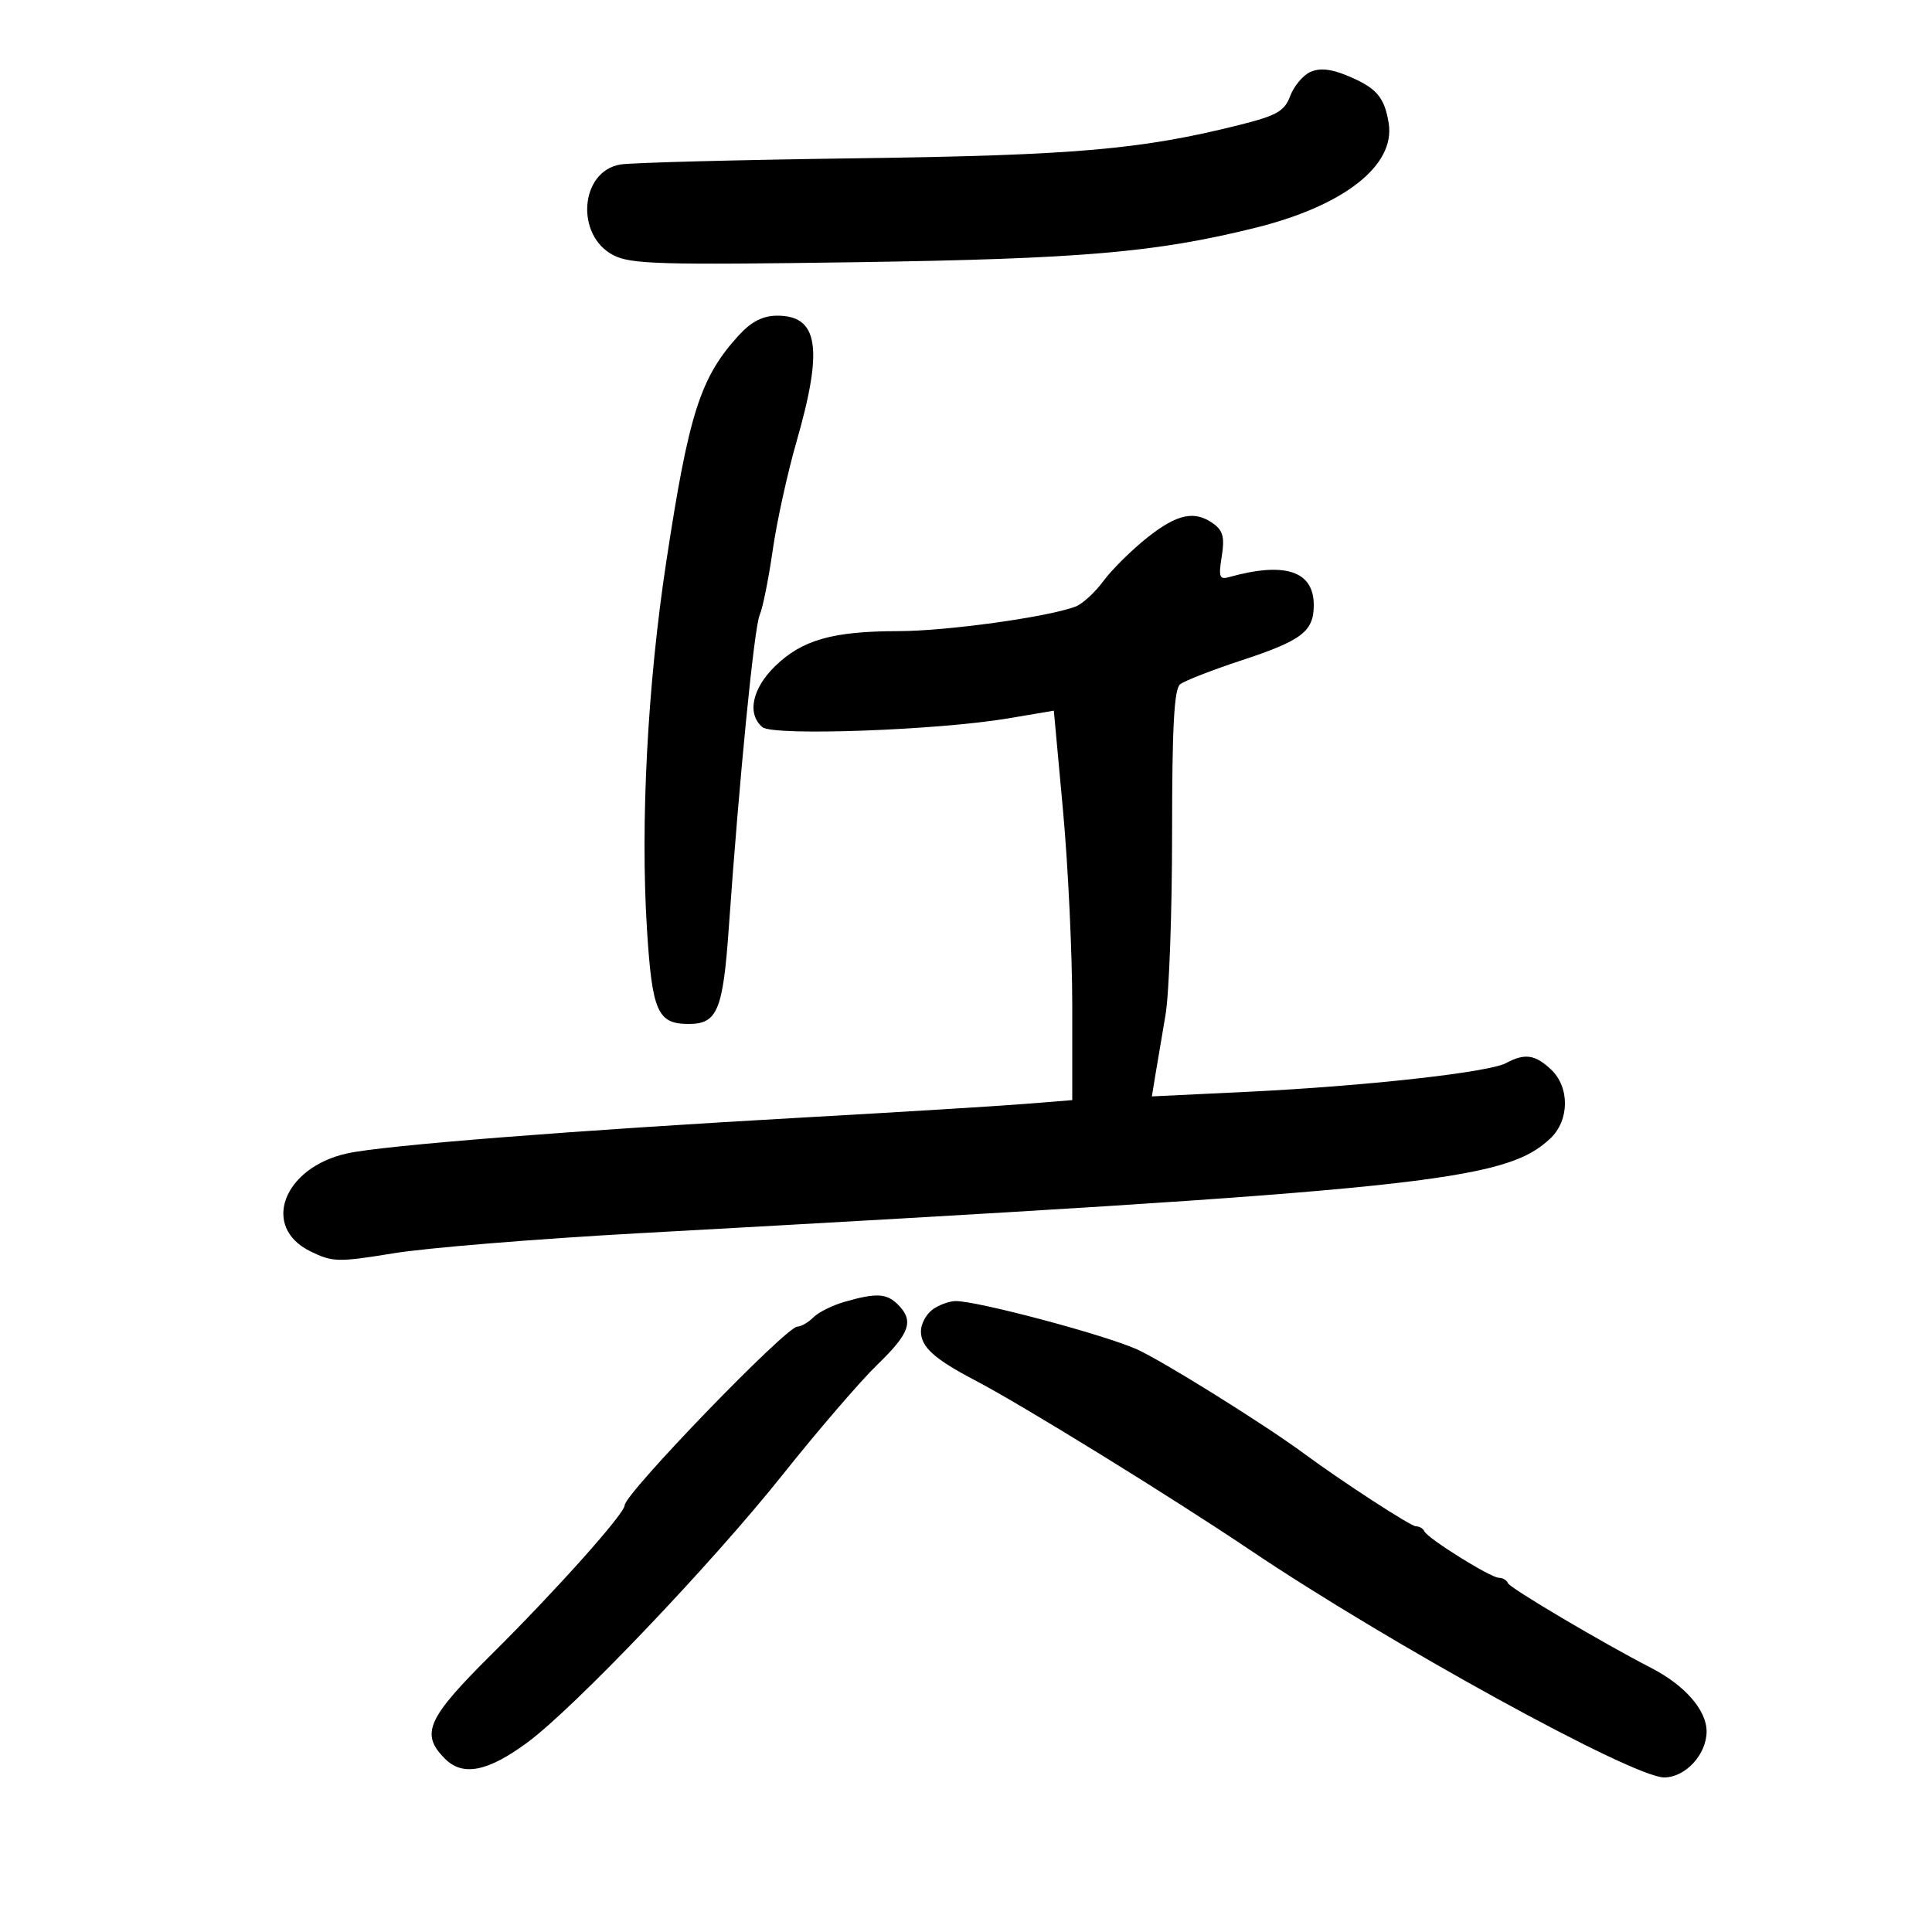 <svg xmlns="http://www.w3.org/2000/svg" width="300" height="300" viewBox="0 0 300 300" version="1.1">
	<path d="M 203.444 11.186 C 202.314 11.706, 200.917 13.381, 200.341 14.908 C 199.449 17.271, 198.288 17.936, 192.515 19.386 C 177.227 23.226, 166.952 24.123, 133 24.579 C 114.575 24.827, 98.088 25.259, 96.361 25.539 C 90.066 26.561, 89.278 36.541, 95.249 39.629 C 97.954 41.027, 102.564 41.160, 132.916 40.714 C 167.919 40.200, 179.504 39.201, 194.950 35.367 C 208.715 31.950, 216.697 25.681, 215.633 19.125 C 214.964 15.001, 213.705 13.585, 209 11.667 C 206.588 10.683, 204.861 10.534, 203.444 11.186 M 114.775 52.009 C 108.750 58.579, 106.974 64.105, 103.454 87.241 C 100.550 106.325, 99.423 127.789, 100.460 144.279 C 101.267 157.113, 102.099 159, 106.949 159 C 111.377 159, 112.263 156.887, 113.157 144.197 C 114.803 120.815, 117.108 97.454, 117.961 95.500 C 118.441 94.400, 119.347 89.900, 119.975 85.500 C 120.602 81.100, 122.275 73.472, 123.691 68.548 C 127.870 54.023, 127.079 48.980, 120.628 49.019 C 118.453 49.032, 116.670 49.943, 114.775 52.009 M 178.103 83.515 C 175.685 85.437, 172.632 88.466, 171.319 90.246 C 170.006 92.025, 168.051 93.807, 166.974 94.205 C 162.550 95.842, 146.977 97.994, 139.500 98.002 C 129.292 98.014, 124.564 99.356, 120.363 103.436 C 116.782 106.914, 115.958 110.890, 118.399 112.916 C 120.085 114.316, 145.598 113.400, 156.570 111.546 L 163.639 110.351 165.070 125.926 C 165.856 134.492, 166.500 148.098, 166.500 156.163 L 166.500 170.827 159 171.426 C 154.875 171.756, 139.575 172.694, 125 173.511 C 89.112 175.521, 59.475 177.853, 53.869 179.107 C 43.951 181.325, 40.507 190.548, 48.195 194.306 C 51.660 196, 52.467 196.018, 61.195 194.596 C 66.313 193.762, 83.325 192.372, 99 191.507 C 221.184 184.761, 233.612 183.471, 240.722 176.792 C 243.730 173.966, 243.773 168.798, 240.811 166.039 C 238.340 163.737, 236.766 163.520, 233.853 165.079 C 231.151 166.525, 211.893 168.662, 193.681 169.537 L 178.863 170.249 179.415 166.874 C 179.719 165.018, 180.425 160.830, 180.984 157.566 C 181.543 154.303, 182 141.645, 182 129.439 C 182 112.878, 182.317 106.994, 183.250 106.256 C 183.938 105.712, 188.220 104.043, 192.766 102.546 C 202.171 99.450, 204 98.051, 204 93.952 C 204 88.650, 199.520 87.181, 190.805 89.625 C 189.360 90.030, 189.198 89.554, 189.710 86.400 C 190.181 83.499, 189.912 82.409, 188.464 81.350 C 185.526 79.201, 182.817 79.767, 178.103 83.515 M 131.115 202.154 C 129.253 202.689, 127.084 203.774, 126.294 204.564 C 125.504 205.354, 124.385 206, 123.808 206 C 122.064 206, 97 231.940, 97 233.744 C 97 235.020, 86.389 246.903, 76.394 256.821 C 66.290 266.847, 65.225 269.225, 69.104 273.104 C 71.870 275.870, 75.720 275.112, 81.863 270.593 C 89.119 265.256, 110.564 242.766, 121.524 229 C 126.998 222.125, 133.619 214.430, 136.238 211.900 C 141.300 207.010, 141.954 205.097, 139.429 202.571 C 137.671 200.814, 136.055 200.733, 131.115 202.154 M 144.750 203.392 C 143.787 204.123, 143 205.614, 143 206.705 C 143 209.159, 145.055 211.016, 151.500 214.388 C 158.774 218.194, 181.851 232.434, 194 240.613 C 215.619 255.168, 253.533 276, 258.405 276 C 261.704 276, 265 272.433, 265 268.862 C 265 265.558, 261.630 261.691, 256.408 259.003 C 248.857 255.115, 234.464 246.601, 234.167 245.846 C 233.983 245.381, 233.348 245, 232.754 245 C 231.467 245, 221.645 238.870, 221.167 237.768 C 220.983 237.346, 220.387 237, 219.841 237 C 219.058 237, 208.258 229.975, 202.529 225.739 C 196.411 221.217, 180.426 211.247, 176.500 209.505 C 171.305 207.201, 151.639 201.976, 148.370 202.032 C 147.342 202.049, 145.713 202.661, 144.750 203.392" stroke="none" fill="black" fill-rule="evenodd"/>
</svg>